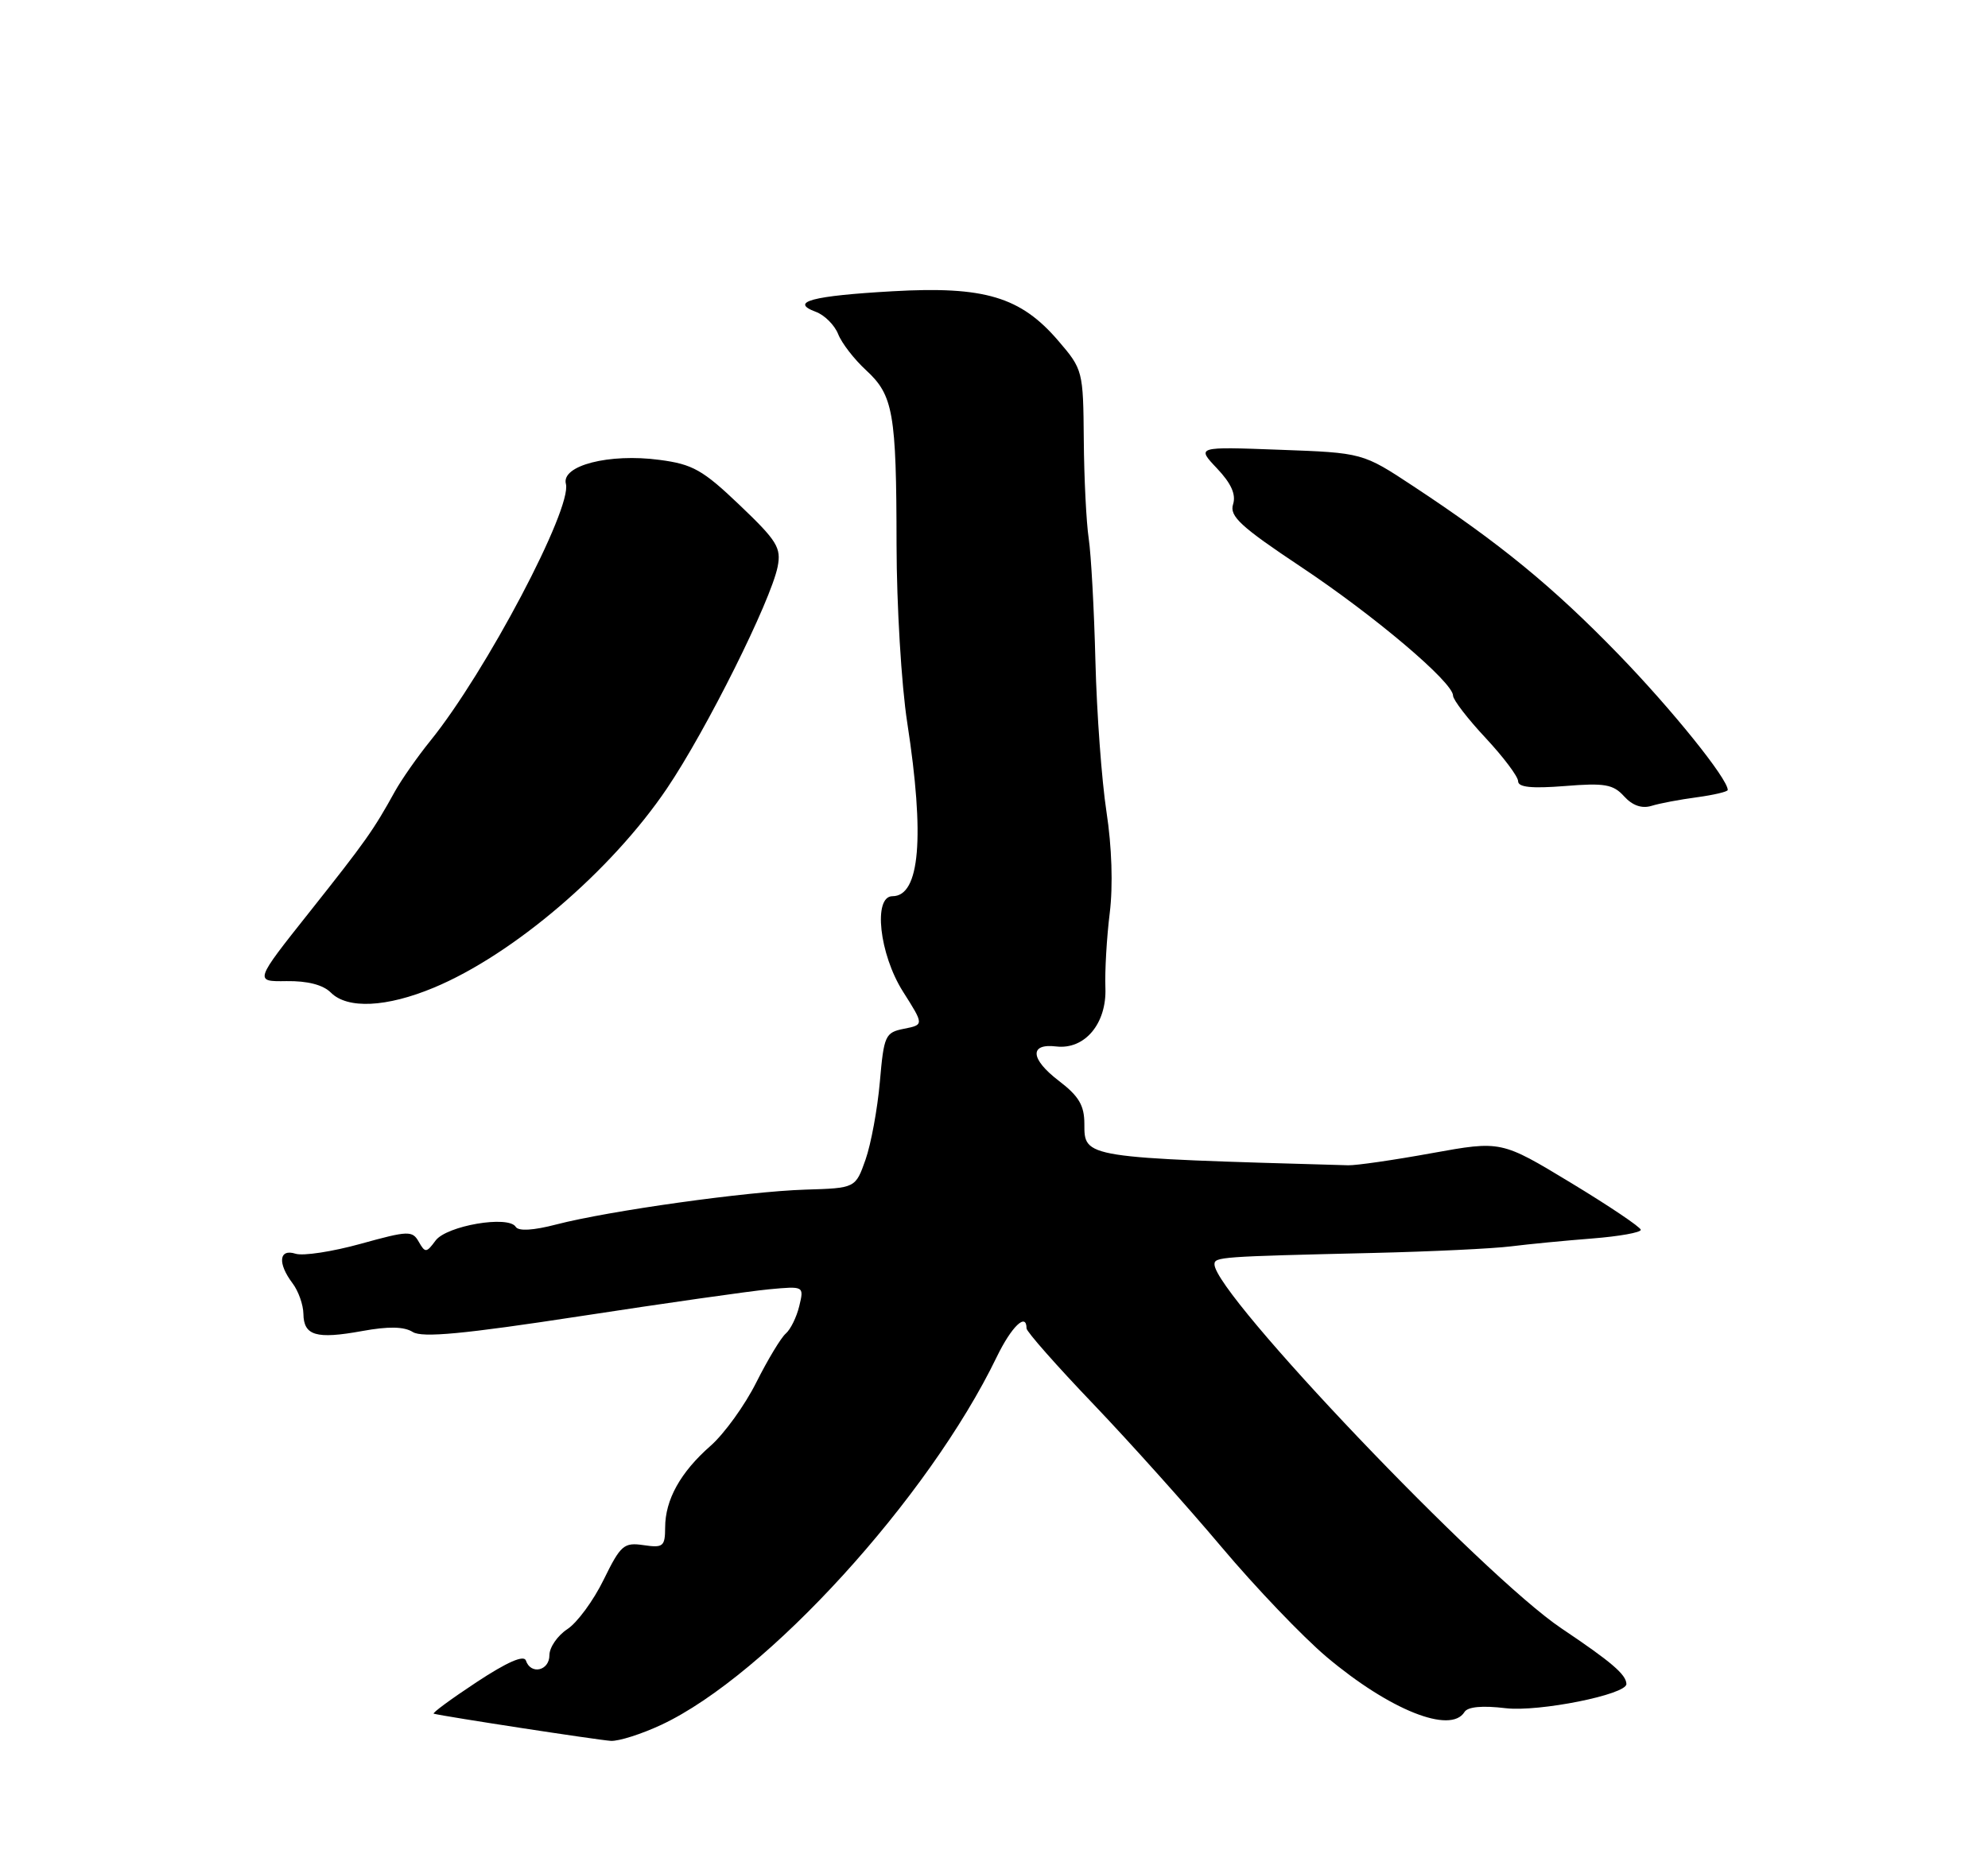 <?xml version="1.0" encoding="UTF-8" standalone="no"?>
<!DOCTYPE svg PUBLIC "-//W3C//DTD SVG 1.1//EN" "http://www.w3.org/Graphics/SVG/1.1/DTD/svg11.dtd" >
<svg xmlns="http://www.w3.org/2000/svg" xmlns:xlink="http://www.w3.org/1999/xlink" version="1.1" viewBox="0 0 275 256">
 <g >
 <path fill="currentColor"
d=" M 91.50 238.64 C 106.07 231.81 128.46 207.24 137.88 187.75 C 139.92 183.54 142.00 181.54 142.00 183.80 C 142.00 184.24 146.16 188.96 151.25 194.28 C 156.34 199.61 164.32 208.52 169.00 214.08 C 173.68 219.64 180.20 226.46 183.50 229.25 C 192.22 236.60 200.66 239.97 202.58 236.88 C 203.02 236.15 205.05 235.96 208.28 236.35 C 212.87 236.89 225.02 234.46 224.98 233.00 C 224.95 231.69 222.91 229.95 216.00 225.31 C 205.13 218.02 168.00 179.05 168.00 174.94 C 168.00 173.91 168.70 173.86 190.00 173.36 C 197.97 173.17 206.53 172.76 209.00 172.45 C 211.47 172.14 216.54 171.65 220.25 171.36 C 223.96 171.07 226.99 170.53 226.97 170.16 C 226.96 169.80 222.61 166.87 217.31 163.66 C 207.66 157.82 207.66 157.82 198.08 159.55 C 192.81 160.51 187.60 161.26 186.50 161.23 C 149.81 160.19 150.00 160.22 150.00 155.51 C 150.00 152.94 149.24 151.66 146.45 149.53 C 142.52 146.53 142.36 144.34 146.10 144.79 C 150.05 145.26 153.10 141.63 152.91 136.68 C 152.82 134.38 153.09 129.72 153.51 126.33 C 153.98 122.53 153.80 117.15 153.06 112.33 C 152.40 108.02 151.71 98.65 151.53 91.50 C 151.35 84.35 150.93 76.70 150.60 74.50 C 150.27 72.30 149.96 66.15 149.92 60.84 C 149.84 51.32 149.79 51.11 146.41 47.17 C 141.19 41.07 136.20 39.57 123.46 40.30 C 112.33 40.93 109.16 41.77 112.84 43.14 C 114.05 43.58 115.44 44.97 115.94 46.22 C 116.43 47.48 118.17 49.72 119.79 51.21 C 123.57 54.69 124.00 57.10 124.02 75.38 C 124.03 83.69 124.69 94.78 125.50 100.00 C 127.94 115.83 127.25 124.00 123.46 124.00 C 120.75 124.00 121.63 132.02 124.91 137.20 C 127.82 141.79 127.82 141.79 125.06 142.34 C 122.45 142.86 122.27 143.25 121.71 149.70 C 121.38 153.44 120.49 158.28 119.73 160.45 C 118.34 164.39 118.34 164.39 111.39 164.60 C 103.38 164.85 84.27 167.52 76.95 169.42 C 73.77 170.25 71.73 170.37 71.34 169.75 C 70.34 168.12 61.77 169.59 60.25 171.65 C 58.99 173.36 58.81 173.37 57.93 171.82 C 57.04 170.25 56.49 170.27 49.88 172.10 C 45.98 173.18 41.93 173.80 40.89 173.47 C 38.58 172.73 38.37 174.78 40.47 177.56 C 41.28 178.63 41.95 180.53 41.97 181.78 C 42.01 184.81 43.73 185.32 50.07 184.17 C 53.73 183.50 55.90 183.54 57.10 184.30 C 58.42 185.12 64.15 184.58 80.20 182.12 C 91.94 180.32 103.72 178.64 106.39 178.39 C 111.23 177.94 111.23 177.94 110.56 180.72 C 110.19 182.25 109.35 183.95 108.70 184.51 C 108.04 185.07 106.21 188.11 104.62 191.27 C 103.04 194.43 100.19 198.38 98.29 200.05 C 94.13 203.70 92.01 207.51 92.01 211.36 C 92.00 213.97 91.73 214.19 89.03 213.79 C 86.30 213.39 85.86 213.77 83.50 218.58 C 82.10 221.45 79.84 224.53 78.47 225.42 C 77.11 226.32 76.00 227.94 76.00 229.02 C 76.00 231.18 73.42 231.76 72.75 229.76 C 72.48 228.94 70.15 229.96 65.92 232.75 C 62.39 235.08 59.73 237.04 60.00 237.11 C 61.47 237.50 82.80 240.77 84.50 240.87 C 85.60 240.93 88.75 239.93 91.50 238.64 Z  M 60.00 136.66 C 70.98 132.09 84.56 120.49 92.26 109.09 C 97.69 101.06 106.61 83.18 107.57 78.42 C 108.09 75.79 107.50 74.83 102.32 69.89 C 97.22 65.02 95.82 64.23 91.23 63.63 C 84.27 62.70 77.61 64.41 78.28 66.95 C 79.16 70.34 67.20 93.02 59.53 102.50 C 57.75 104.70 55.55 107.85 54.63 109.50 C 51.66 114.88 50.60 116.38 42.84 126.16 C 35.17 135.82 35.17 135.82 39.64 135.75 C 42.54 135.71 44.69 136.26 45.77 137.34 C 48.07 139.64 53.47 139.38 60.00 136.66 Z  M 234.75 110.31 C 237.09 109.99 239.00 109.54 239.00 109.30 C 239.00 107.75 231.26 98.14 223.85 90.50 C 214.80 81.17 207.48 75.17 195.50 67.27 C 188.50 62.65 188.50 62.65 177.00 62.23 C 165.50 61.80 165.50 61.80 168.35 64.81 C 170.32 66.89 171.00 68.42 170.57 69.78 C 170.05 71.42 171.63 72.88 179.89 78.38 C 190.13 85.19 201.00 94.40 201.00 96.25 C 201.00 96.82 203.03 99.46 205.50 102.10 C 207.97 104.75 210.00 107.45 210.00 108.09 C 210.00 108.93 211.87 109.12 216.45 108.76 C 221.97 108.31 223.16 108.52 224.66 110.18 C 225.82 111.46 227.12 111.91 228.46 111.50 C 229.58 111.15 232.41 110.62 234.75 110.31 Z "/>
</g>
</svg>